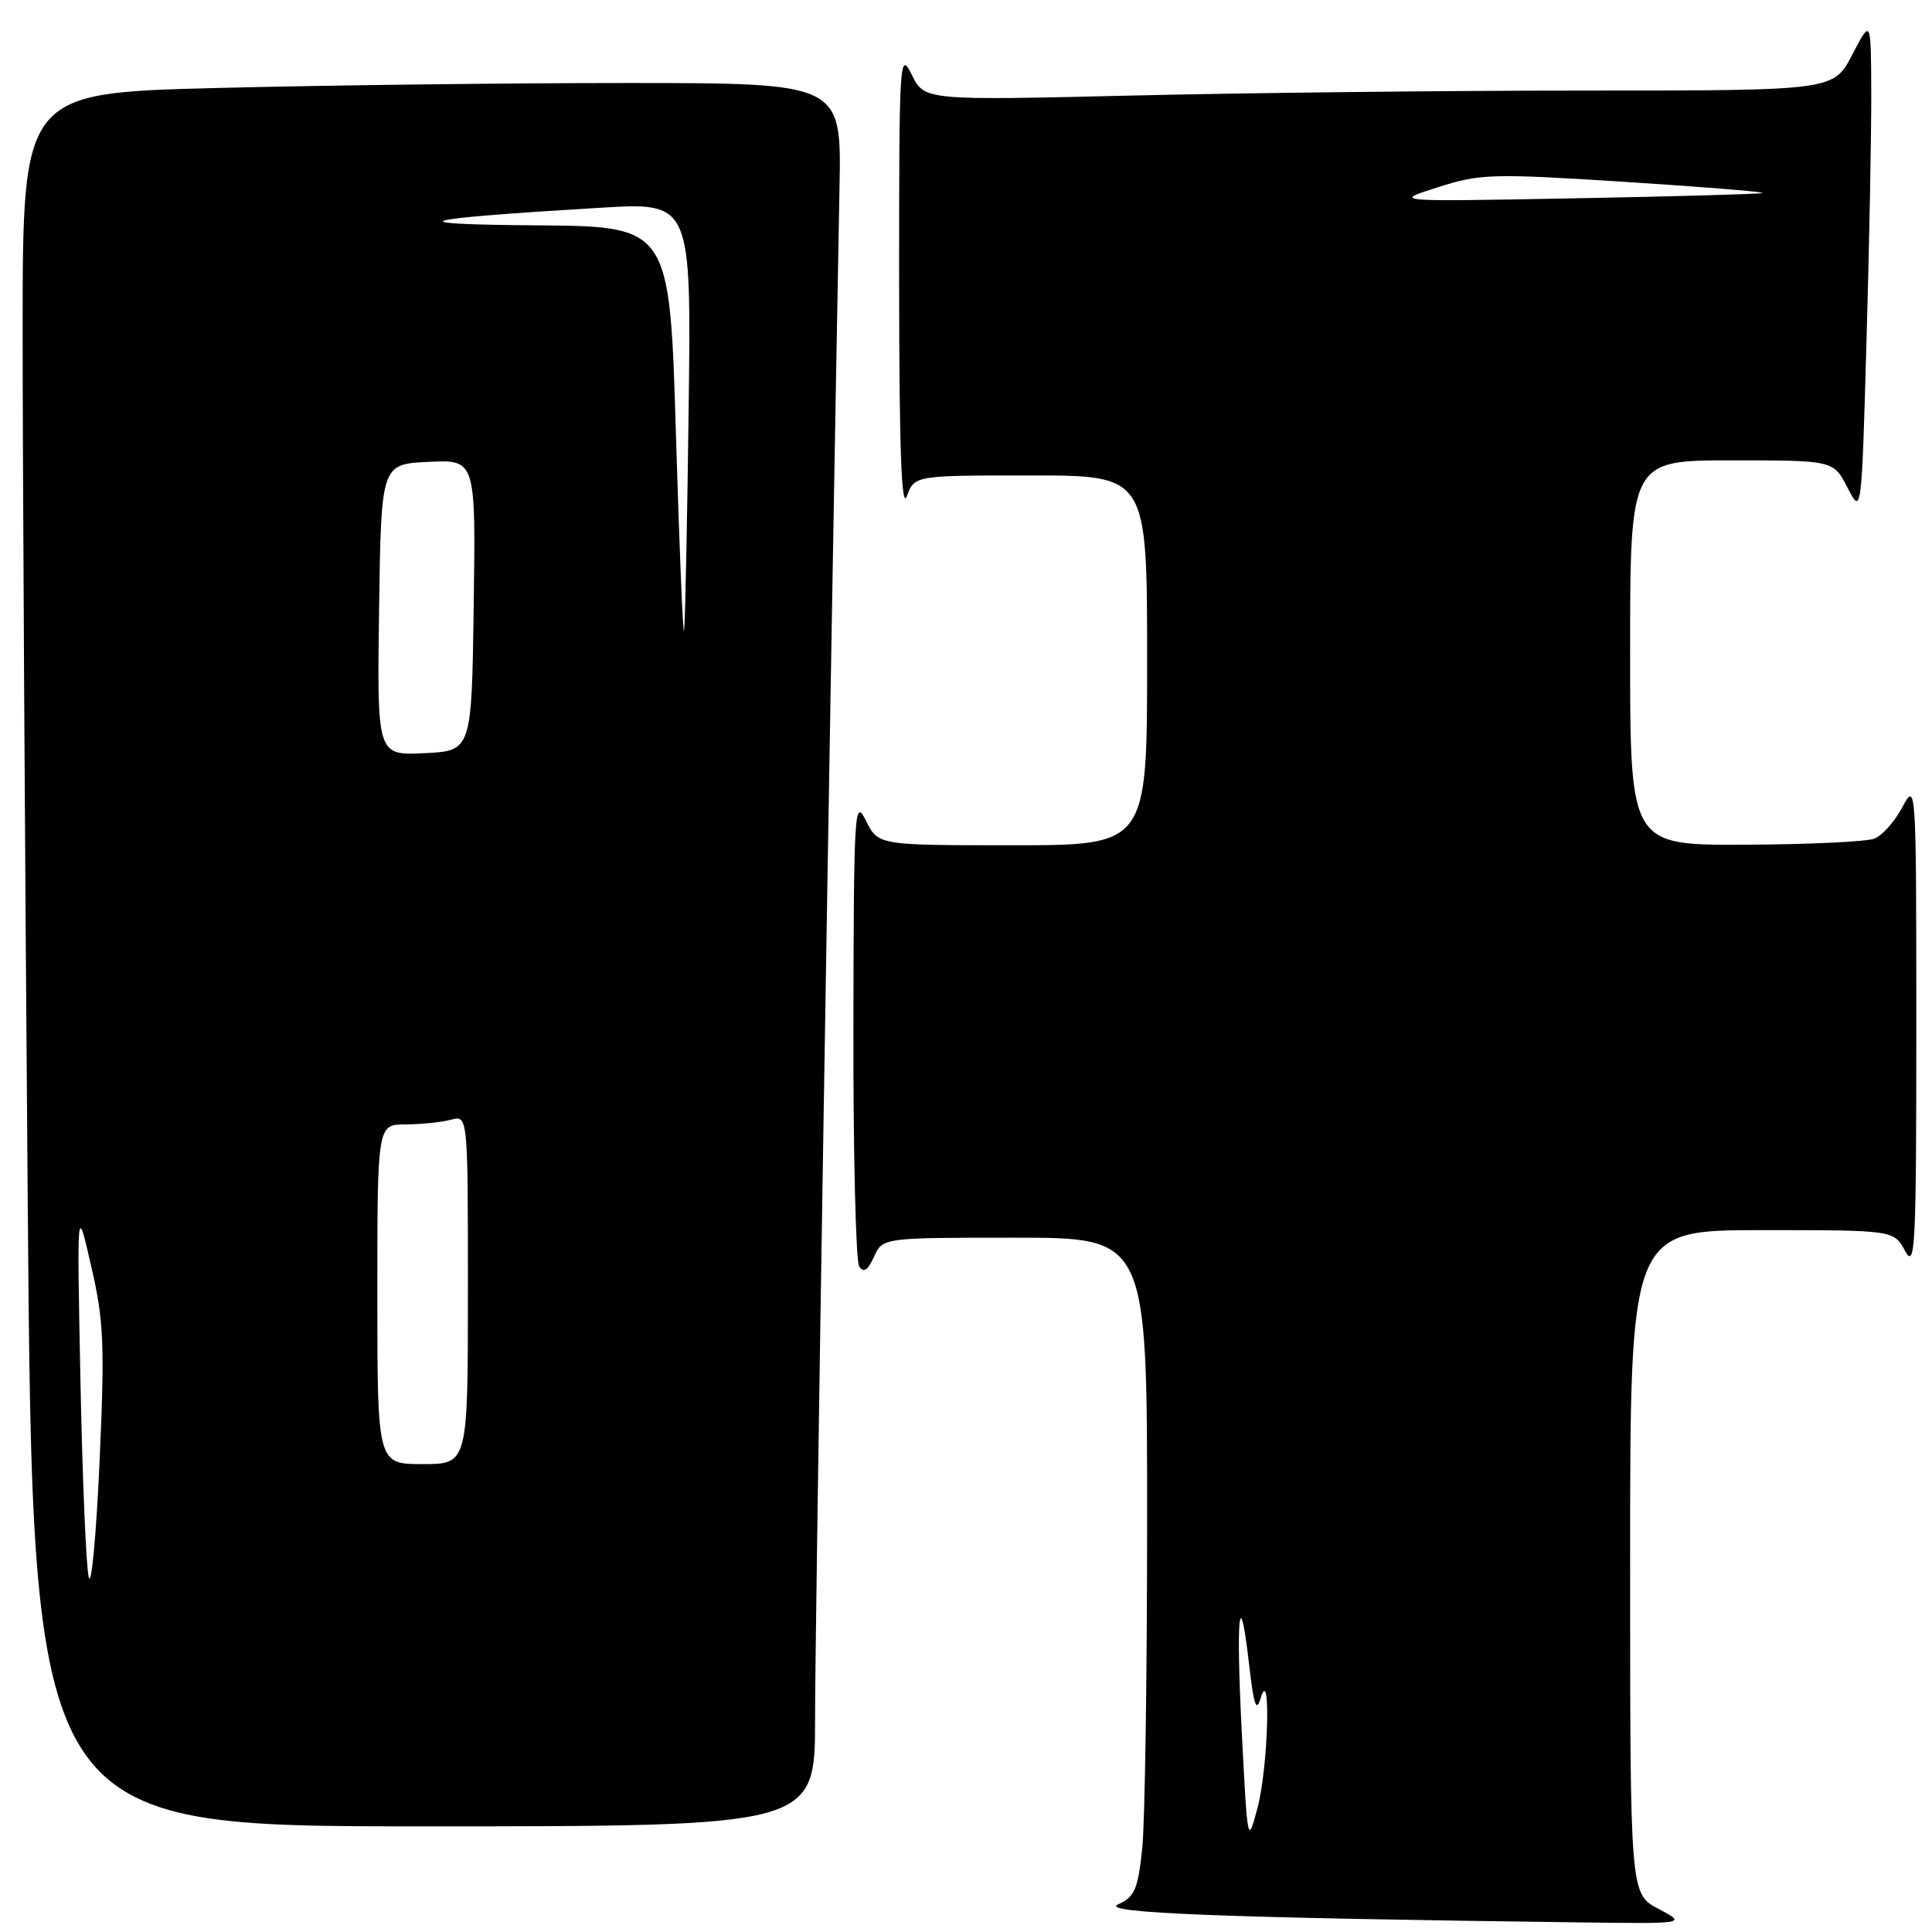 <?xml version="1.0" encoding="UTF-8" standalone="no"?>
<!DOCTYPE svg PUBLIC "-//W3C//DTD SVG 1.1//EN" "http://www.w3.org/Graphics/SVG/1.1/DTD/svg11.dtd" >
<svg xmlns="http://www.w3.org/2000/svg" xmlns:xlink="http://www.w3.org/1999/xlink" version="1.1" viewBox="0 0 256 256">
 <g >
 <path fill="currentColor"
d=" M 219.75 252.93 C 216.00 250.95 216.00 250.95 216.00 206.98 C 216.00 163.00 216.00 163.00 233.47 163.00 C 250.94 163.00 250.94 163.00 252.43 165.75 C 253.78 168.24 253.92 165.37 253.92 136.00 C 253.92 103.90 253.89 103.54 252.08 106.94 C 251.07 108.84 249.41 110.72 248.37 111.12 C 247.34 111.53 239.64 111.89 231.25 111.93 C 216.00 112.00 216.00 112.00 216.00 86.50 C 216.00 61.00 216.00 61.00 229.48 61.00 C 242.95 61.00 242.95 61.00 244.81 64.63 C 246.67 68.25 246.67 68.25 247.33 44.88 C 247.70 32.02 247.98 17.23 247.95 12.00 C 247.91 2.50 247.91 2.50 245.43 7.25 C 242.96 12.00 242.96 12.00 210.23 12.00 C 192.23 12.00 165.12 12.30 150.00 12.66 C 122.50 13.31 122.50 13.31 120.81 9.90 C 119.20 6.64 119.13 7.75 119.14 37.50 C 119.15 59.43 119.45 67.70 120.16 65.75 C 121.17 63.00 121.17 63.00 136.58 63.00 C 152.00 63.00 152.00 63.00 152.00 87.50 C 152.00 112.00 152.00 112.00 134.18 112.00 C 116.36 112.00 116.36 112.00 114.75 108.75 C 113.22 105.68 113.13 107.21 113.08 136.00 C 113.05 152.78 113.40 167.08 113.84 167.78 C 114.43 168.71 114.97 168.36 115.81 166.53 C 116.96 164.00 116.96 164.00 134.48 164.00 C 152.00 164.00 152.00 164.00 152.00 201.35 C 152.00 221.90 151.71 241.51 151.35 244.94 C 150.78 250.35 150.36 251.34 148.15 252.34 C 145.63 253.49 161.94 254.12 209.50 254.73 C 223.50 254.91 223.50 254.91 219.75 252.93 Z  M 108.00 227.75 C 107.99 216.36 109.95 94.06 111.24 24.75 C 111.50 11.00 111.50 11.00 82.91 11.00 C 67.19 11.00 42.78 11.30 28.66 11.66 C 3.00 12.32 3.00 12.32 3.00 43.91 C 3.00 61.28 3.30 112.96 3.67 158.75 C 4.33 242.00 4.33 242.00 56.16 242.00 C 108.00 242.00 108.00 242.00 108.00 227.75 Z  M 164.55 229.69 C 163.74 213.98 164.24 209.39 165.53 220.70 C 166.14 226.00 166.47 226.95 167.05 225.00 C 168.44 220.37 168.04 234.20 166.64 239.50 C 165.32 244.47 165.31 244.42 164.55 229.69 Z  M 190.50 24.82 C 196.14 23.01 197.63 22.97 215.50 24.11 C 225.95 24.78 234.05 25.44 233.50 25.58 C 232.95 25.72 221.70 26.04 208.50 26.28 C 184.50 26.73 184.50 26.73 190.50 24.82 Z  M 11.76 209.00 C 11.41 207.62 10.92 195.93 10.66 183.00 C 10.19 159.50 10.19 159.50 12.08 167.75 C 13.76 175.04 13.89 178.04 13.19 193.75 C 12.75 203.51 12.10 210.38 11.76 209.00 Z  M 50.00 171.50 C 50.00 149.00 50.00 149.00 53.75 148.99 C 55.81 148.98 58.51 148.70 59.75 148.37 C 62.00 147.77 62.00 147.77 62.00 170.88 C 62.00 194.00 62.00 194.00 56.00 194.00 C 50.00 194.00 50.00 194.00 50.00 171.50 Z  M 50.23 80.80 C 50.50 61.50 50.50 61.50 56.77 61.20 C 63.04 60.90 63.04 60.90 62.77 80.20 C 62.50 99.50 62.50 99.50 56.23 99.80 C 49.96 100.10 49.96 100.10 50.23 80.80 Z  M 89.57 57.75 C 88.75 30.00 88.75 30.00 71.13 29.86 C 52.22 29.72 54.75 29.01 79.55 27.53 C 91.60 26.80 91.60 26.80 91.25 54.15 C 91.06 69.19 90.79 82.40 90.65 83.50 C 90.51 84.60 90.03 73.01 89.57 57.75 Z "/>
</g>
</svg>